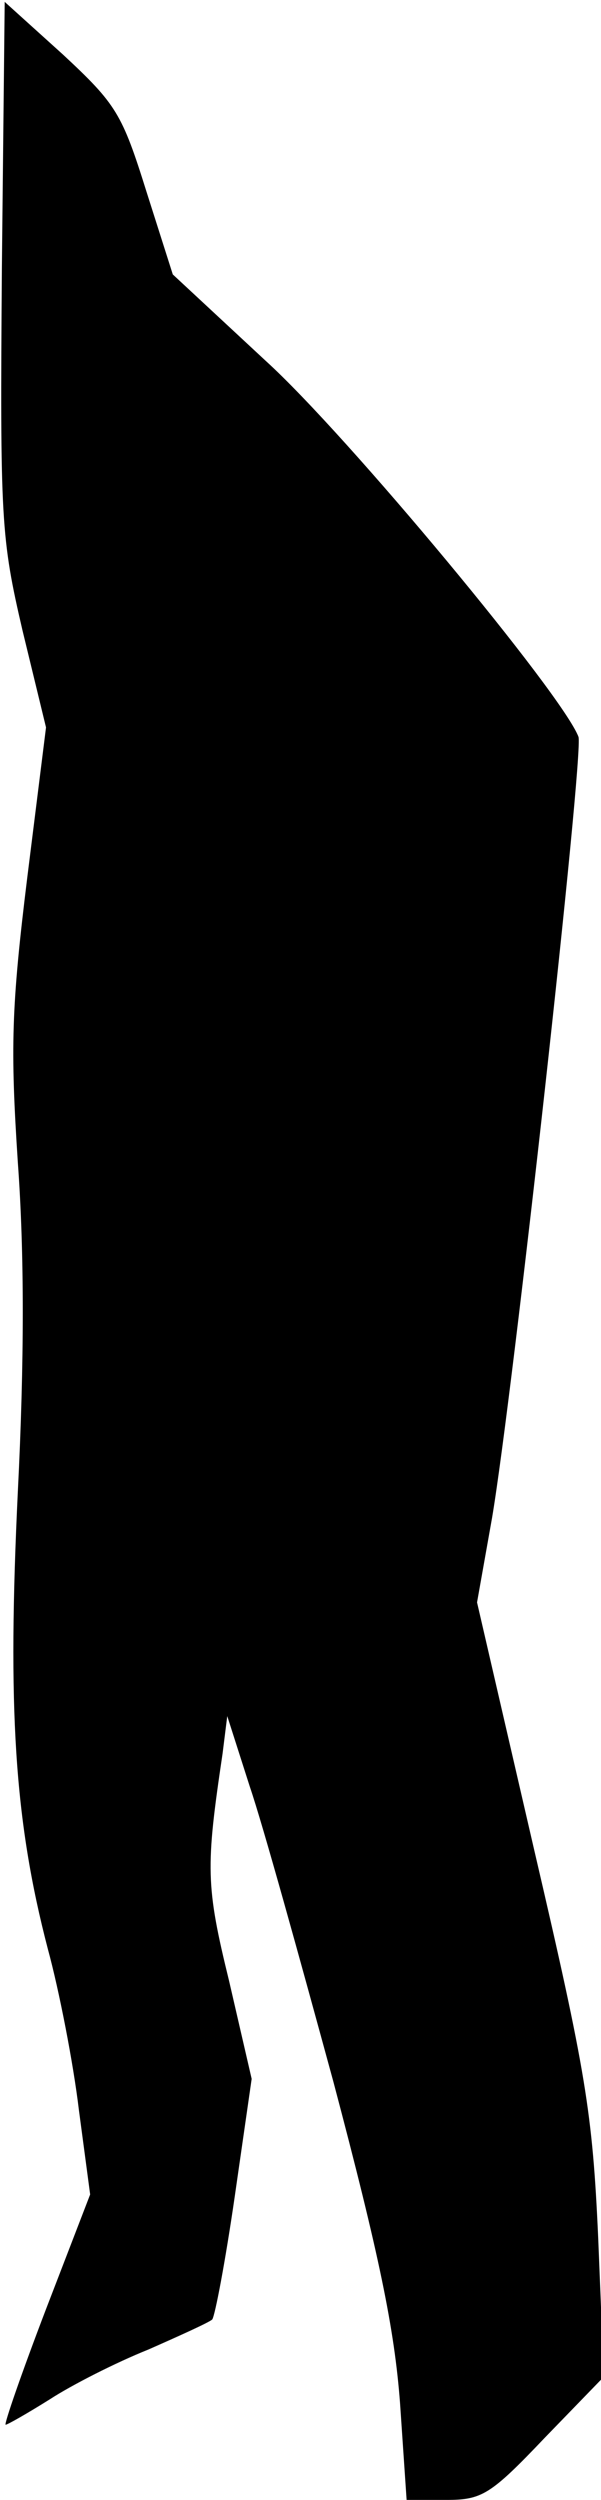<?xml version="1.0" standalone="no"?>
<!DOCTYPE svg PUBLIC "-//W3C//DTD SVG 20010904//EN"
 "http://www.w3.org/TR/2001/REC-SVG-20010904/DTD/svg10.dtd">
<svg version="1.0" xmlns="http://www.w3.org/2000/svg"
 width="64pt" height="266pt" viewBox="0 0 64 266"
 preserveAspectRatio="xMidYMid meet">
<g transform="translate(0,266) scale(0.1,-0.1)"
fill="#000000" stroke="none">
<path fill="#000000" stroke="none" d="M2 2375 c-2 -269 -1 -287 22 -386 l25
-103 -20 -160 c-17 -138 -18 -181 -10 -303 7 -96 7 -211 0 -350 -11 -230 -4
-349 32 -487 12 -44 27 -121 33 -171 l12 -90 -47 -122 c-26 -68 -45 -123 -43
-123 2 0 23 12 47 27 23 15 70 39 105 53 34 15 65 29 68 32 3 4 14 62 24 131
l18 125 -24 104 c-25 102 -25 121 -7 242 l5 40 24 -75 c14 -41 53 -182 89
-314 49 -185 65 -263 71 -342 l7 -103 42 0 c38 0 47 5 105 66 l63 65 -6 148
c-6 133 -13 176 -68 412 l-61 264 16 90 c22 130 98 815 92 831 -17 45 -246
321 -333 400 l-99 92 -28 88 c-26 83 -32 93 -89 146 l-62 56 -3 -283z"/>
</g>
</svg>
